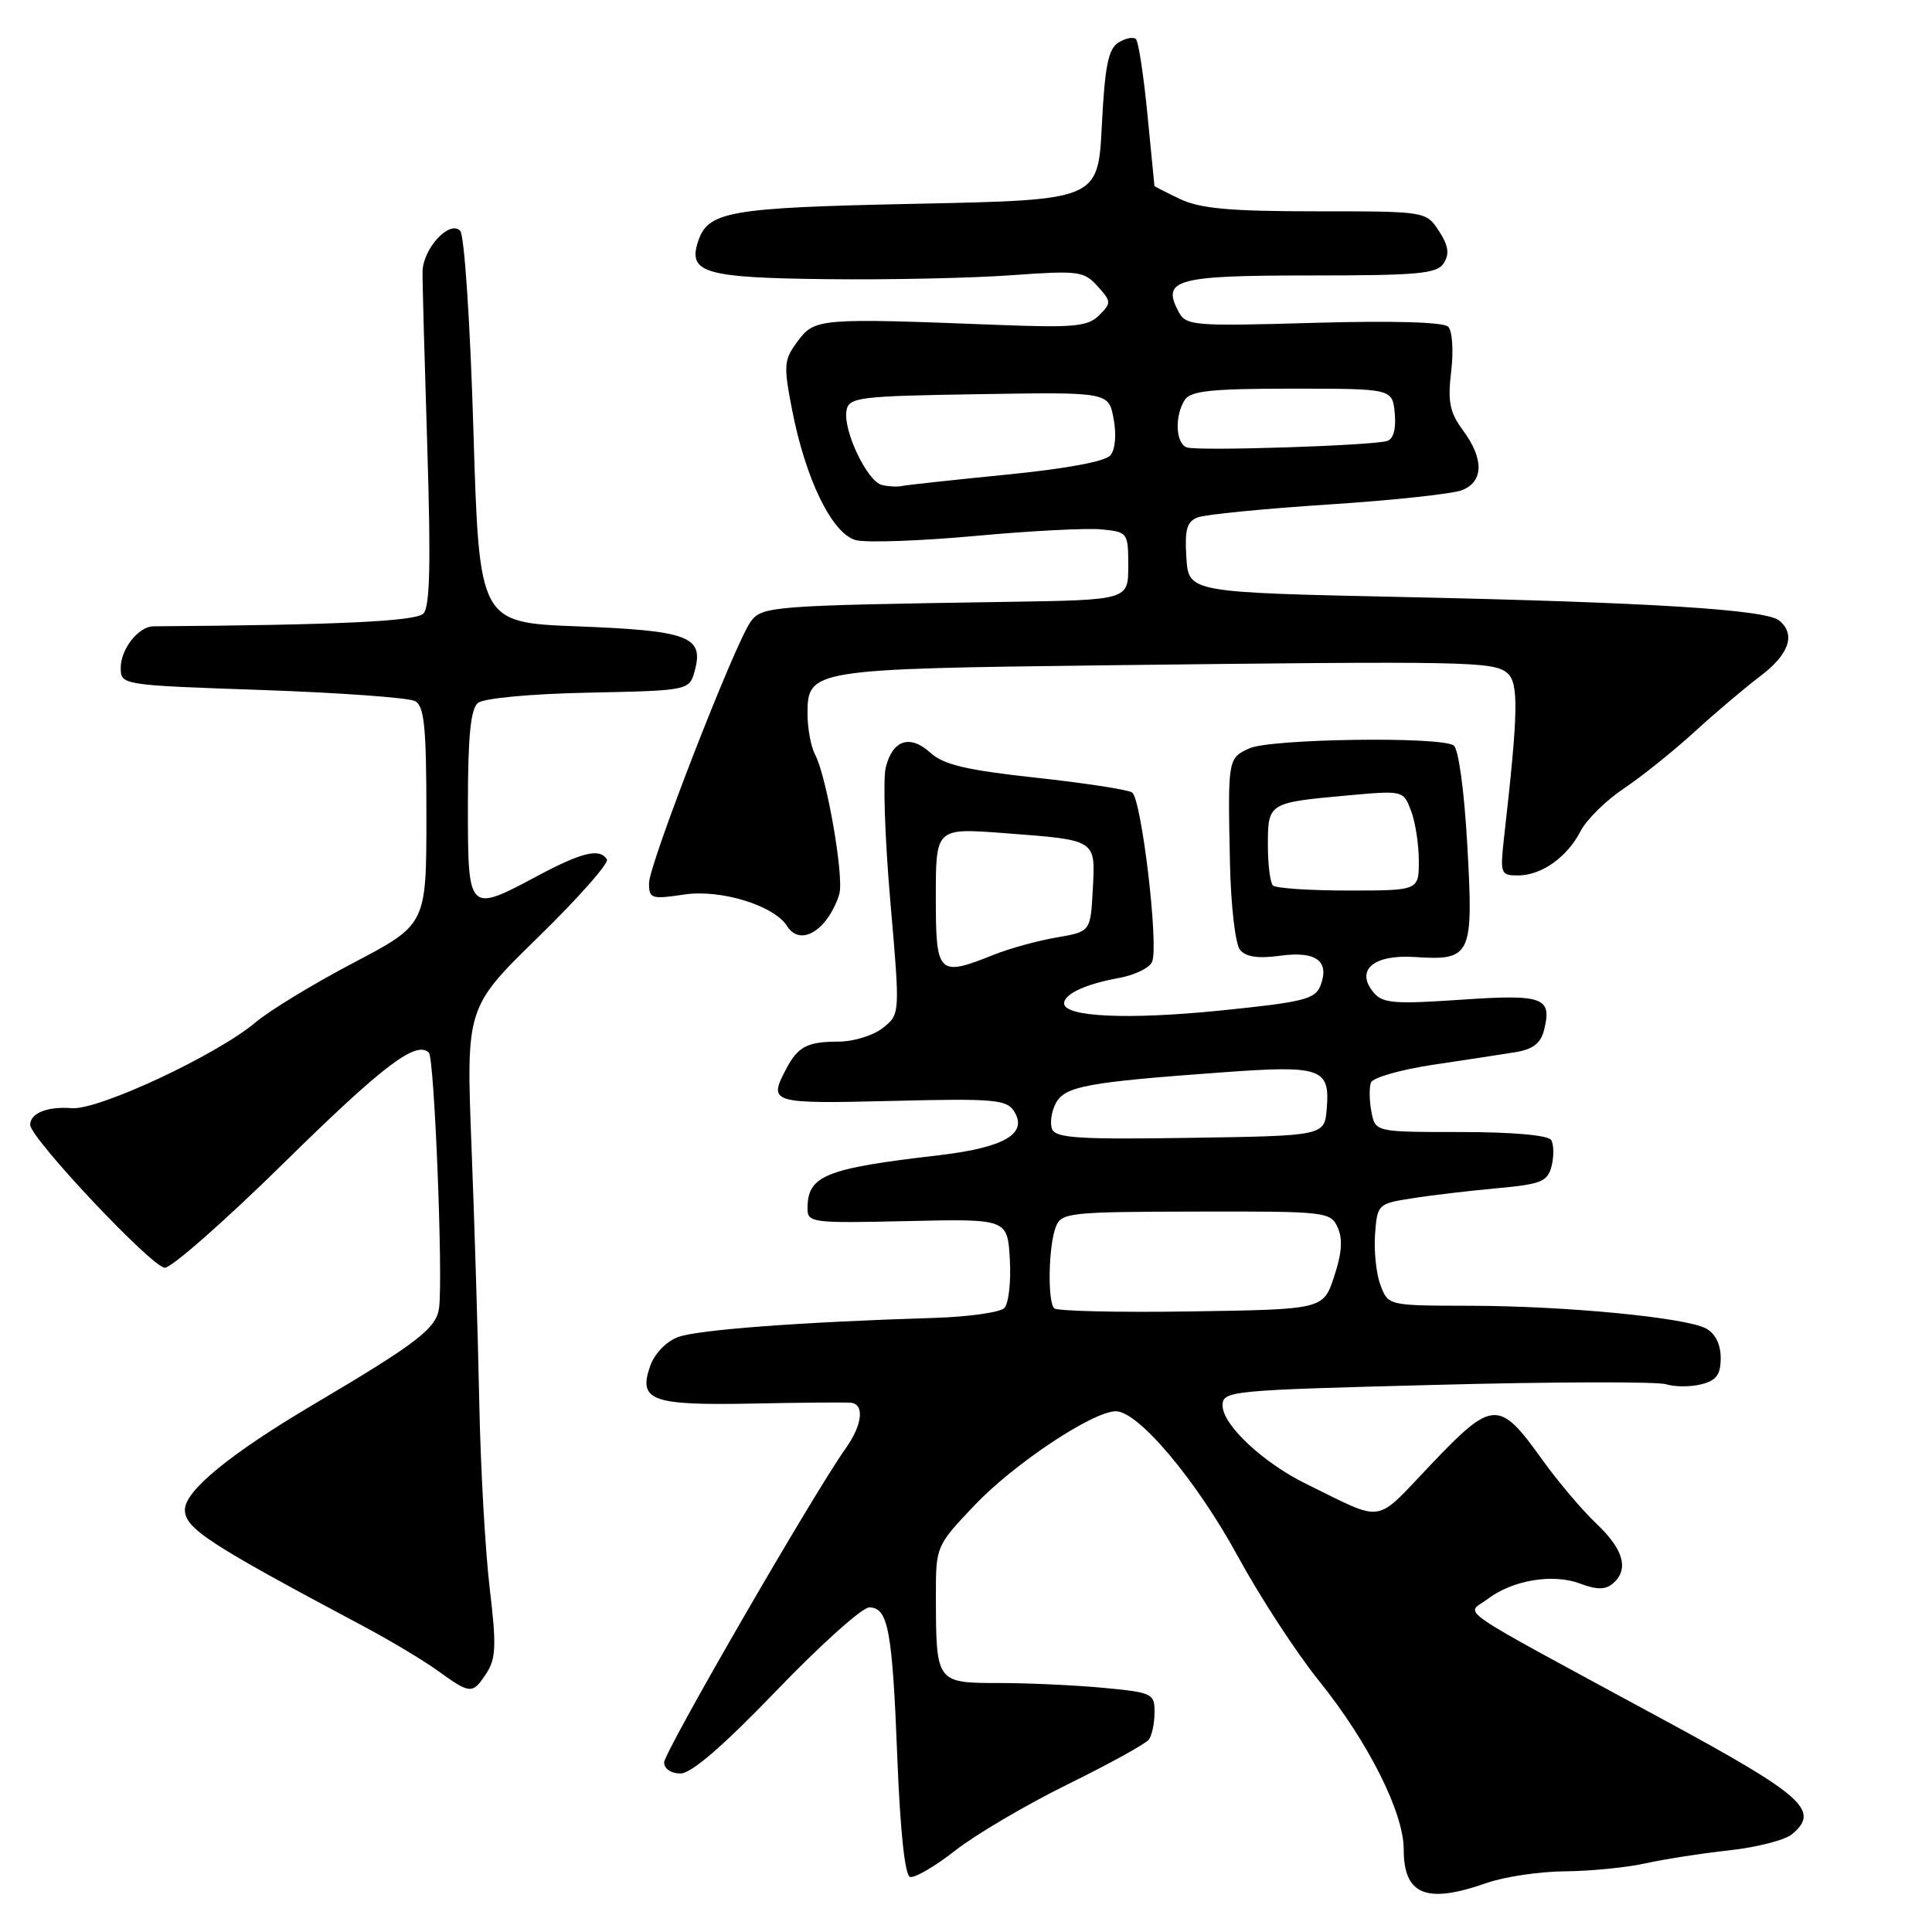 <?xml version="1.0" encoding="UTF-8" standalone="no"?>
<!DOCTYPE svg PUBLIC "-//W3C//DTD SVG 1.1//EN" "http://www.w3.org/Graphics/SVG/1.1/DTD/svg11.dtd" >
<svg xmlns="http://www.w3.org/2000/svg" xmlns:xlink="http://www.w3.org/1999/xlink" version="1.1" viewBox="0 0 256 256">
 <g >
 <path fill="currentColor"
d=" M 197.00 249.50 C 199.34 248.68 204.01 247.98 207.38 247.96 C 210.74 247.93 215.53 247.46 218.00 246.91 C 220.47 246.36 225.48 245.58 229.13 245.18 C 232.78 244.78 236.51 243.82 237.43 243.06 C 241.22 239.91 239.05 237.96 220.50 227.91 C 191.61 212.25 194.27 214.06 197.09 211.90 C 200.37 209.38 205.76 208.47 209.36 209.83 C 211.54 210.65 212.71 210.66 213.67 209.86 C 215.89 208.01 215.17 205.33 211.55 201.91 C 209.65 200.12 206.39 196.26 204.30 193.34 C 198.65 185.44 197.79 185.47 189.68 193.98 C 181.98 202.06 183.65 201.79 173.11 196.64 C 167.40 193.86 162.00 188.80 162.00 186.25 C 162.00 184.29 162.83 184.21 190.34 183.50 C 205.92 183.09 219.61 183.06 220.75 183.42 C 221.90 183.78 223.99 183.79 225.41 183.43 C 227.44 182.92 228.00 182.16 228.00 179.93 C 228.00 178.12 227.28 176.69 226.06 176.03 C 223.32 174.57 207.43 173.04 194.73 173.02 C 183.95 173.00 183.95 173.00 182.93 170.31 C 182.36 168.83 182.04 165.79 182.20 163.56 C 182.49 159.59 182.59 159.49 187.00 158.80 C 189.47 158.40 194.54 157.80 198.25 157.46 C 204.27 156.91 205.07 156.58 205.60 154.48 C 205.92 153.18 205.89 151.64 205.54 151.06 C 205.14 150.42 200.43 150.00 193.56 150.00 C 182.23 150.00 182.23 150.00 181.72 147.31 C 181.44 145.84 181.41 144.09 181.66 143.44 C 181.91 142.79 185.58 141.74 189.81 141.10 C 194.04 140.47 198.96 139.72 200.74 139.43 C 203.11 139.05 204.15 138.26 204.59 136.51 C 205.68 132.14 204.55 131.72 193.56 132.47 C 184.73 133.07 183.20 132.95 182.00 131.50 C 179.55 128.55 181.99 126.45 187.46 126.81 C 194.96 127.30 195.25 126.68 194.43 112.07 C 194.02 104.72 193.26 99.19 192.61 98.77 C 190.79 97.56 168.34 97.89 165.55 99.16 C 162.69 100.46 162.68 100.52 162.98 114.50 C 163.10 120.03 163.69 125.11 164.31 125.86 C 165.08 126.80 166.71 127.04 169.62 126.64 C 174.38 125.99 176.21 127.33 174.98 130.57 C 174.29 132.40 172.79 132.78 161.62 133.91 C 149.43 135.14 141.00 134.75 141.00 132.95 C 141.00 131.70 143.88 130.38 148.30 129.58 C 150.39 129.20 152.36 128.23 152.67 127.42 C 153.55 125.12 151.24 105.77 150.00 105.00 C 149.39 104.62 143.62 103.74 137.19 103.04 C 128.07 102.05 125.02 101.32 123.30 99.76 C 120.59 97.28 118.28 98.03 117.37 101.68 C 116.98 103.20 117.26 111.17 117.97 119.40 C 119.27 134.37 119.27 134.37 117.02 136.18 C 115.79 137.18 113.15 138.01 111.14 138.02 C 106.94 138.03 105.74 138.66 104.15 141.68 C 101.79 146.17 102.13 146.27 118.13 145.88 C 131.63 145.54 133.38 145.69 134.36 147.23 C 136.26 150.21 133.11 152.06 124.38 153.08 C 109.30 154.83 107.00 155.77 107.00 160.13 C 107.00 162.02 107.60 162.09 120.25 161.80 C 133.50 161.50 133.50 161.50 133.81 166.89 C 133.98 169.86 133.65 172.75 133.07 173.33 C 132.50 173.90 128.31 174.49 123.76 174.63 C 106.14 175.17 92.39 176.20 89.81 177.18 C 88.27 177.76 86.71 179.39 86.14 181.03 C 84.55 185.60 86.33 186.24 99.73 185.98 C 106.20 185.85 112.06 185.80 112.75 185.87 C 114.58 186.06 114.27 188.81 112.07 191.90 C 107.84 197.84 88.00 232.15 88.00 233.53 C 88.00 234.37 88.93 235.00 90.16 235.00 C 91.61 235.00 95.84 231.34 102.91 223.99 C 108.74 217.93 114.26 212.98 115.18 212.99 C 117.69 213.01 118.24 215.97 118.90 232.92 C 119.28 242.60 119.90 248.47 120.58 248.70 C 121.18 248.89 123.88 247.32 126.58 245.20 C 129.29 243.08 136.00 239.13 141.50 236.42 C 147.00 233.72 151.83 231.05 152.23 230.50 C 152.64 229.95 152.98 228.33 152.98 226.89 C 153.00 224.41 152.70 224.26 146.25 223.65 C 142.54 223.30 136.29 223.01 132.37 223.01 C 124.06 223.00 124.04 222.97 124.01 211.69 C 124.00 204.88 124.00 204.88 129.08 199.51 C 134.29 194.00 144.80 187.00 147.86 187.00 C 150.84 187.00 158.53 196.14 164.03 206.24 C 166.95 211.60 171.79 219.02 174.79 222.74 C 181.30 230.83 186.00 240.17 186.00 245.05 C 186.00 251.11 189.00 252.32 197.00 249.50 Z  M 64.46 221.71 C 65.72 219.77 65.79 218.02 64.89 210.46 C 64.30 205.53 63.68 194.53 63.51 186.00 C 63.34 177.47 62.88 162.18 62.48 152.00 C 61.76 133.50 61.76 133.50 71.36 124.13 C 76.64 118.97 80.72 114.36 80.42 113.88 C 79.49 112.36 77.14 112.91 71.34 116.00 C 61.98 121.00 62.00 121.02 62.00 106.62 C 62.00 97.61 62.36 93.95 63.32 93.15 C 64.08 92.52 70.23 91.94 78.00 91.78 C 91.36 91.50 91.36 91.50 92.08 88.79 C 93.27 84.34 91.18 83.56 76.60 83.00 C 63.50 82.50 63.50 82.50 62.73 57.03 C 62.30 42.64 61.53 31.13 60.97 30.57 C 59.53 29.13 56.02 32.98 55.99 36.02 C 55.97 37.38 56.26 47.87 56.62 59.31 C 57.10 74.78 56.97 80.43 56.09 81.31 C 55.07 82.33 44.60 82.82 20.32 82.99 C 18.36 83.01 16.00 86.00 16.00 88.46 C 16.00 90.78 16.00 90.78 34.75 91.43 C 45.06 91.79 54.17 92.45 55.00 92.90 C 56.23 93.57 56.50 96.35 56.50 108.11 C 56.50 122.50 56.50 122.50 46.87 127.56 C 41.57 130.34 35.72 133.90 33.87 135.46 C 28.71 139.81 13.02 147.14 9.49 146.84 C 6.30 146.58 4.00 147.50 4.00 149.04 C 4.00 150.81 20.20 168.00 21.84 167.98 C 22.75 167.98 29.85 161.73 37.62 154.09 C 50.77 141.16 55.16 137.83 56.83 139.49 C 57.55 140.21 58.70 168.73 58.19 173.23 C 57.87 175.99 55.39 177.91 41.50 186.12 C 30.47 192.65 24.50 197.54 24.50 200.05 C 24.50 202.52 27.63 204.56 48.00 215.40 C 51.58 217.30 56.08 219.99 58.00 221.38 C 62.35 224.51 62.61 224.53 64.46 221.71 Z  M 109.20 122.25 C 110.04 121.29 110.95 119.55 111.23 118.38 C 111.82 115.95 109.52 102.85 108.02 100.03 C 107.46 98.98 107.00 96.54 107.00 94.60 C 107.00 88.70 107.47 88.63 147.00 88.15 C 194.44 87.58 197.87 87.65 199.70 89.16 C 201.26 90.46 201.19 94.25 199.32 110.75 C 198.75 115.80 198.82 116.00 201.14 116.00 C 204.25 116.00 207.64 113.61 209.44 110.12 C 210.22 108.61 212.80 106.06 215.18 104.47 C 217.56 102.88 221.75 99.51 224.50 97.00 C 227.25 94.48 231.19 91.15 233.25 89.59 C 237.08 86.70 237.98 84.05 235.75 82.22 C 233.97 80.77 218.77 79.82 186.01 79.11 C 157.50 78.50 157.50 78.50 157.20 73.88 C 156.96 70.18 157.26 69.11 158.70 68.56 C 159.69 68.17 167.47 67.41 176.00 66.85 C 184.53 66.30 192.51 65.44 193.75 64.94 C 196.60 63.80 196.64 60.79 193.85 57.02 C 192.09 54.63 191.81 53.24 192.29 49.19 C 192.62 46.44 192.44 43.84 191.89 43.29 C 191.27 42.67 184.49 42.48 174.06 42.78 C 158.15 43.24 157.16 43.16 156.18 41.33 C 153.87 37.03 155.78 36.50 173.60 36.50 C 188.00 36.50 190.42 36.28 191.32 34.85 C 192.09 33.63 191.92 32.53 190.66 30.60 C 188.95 28.00 188.95 28.00 174.38 28.00 C 163.04 28.00 159.05 27.64 156.40 26.39 C 154.53 25.50 152.99 24.71 152.97 24.64 C 152.96 24.56 152.54 20.29 152.04 15.15 C 151.54 10.01 150.86 5.53 150.52 5.19 C 150.18 4.85 149.14 5.05 148.20 5.64 C 146.85 6.49 146.40 8.74 146.00 16.60 C 145.50 26.50 145.50 26.50 121.50 27.00 C 96.37 27.52 93.78 27.98 92.46 32.11 C 91.18 36.15 93.47 36.81 109.50 36.99 C 117.75 37.09 128.78 36.85 134.00 36.47 C 142.90 35.83 143.62 35.92 145.43 37.92 C 147.26 39.95 147.28 40.15 145.64 41.78 C 144.14 43.27 142.32 43.44 132.20 43.05 C 108.59 42.13 107.97 42.18 105.72 45.18 C 103.87 47.66 103.80 48.34 104.93 54.18 C 106.73 63.53 110.28 70.78 113.44 71.58 C 114.87 71.93 121.99 71.68 129.27 71.01 C 136.54 70.34 144.07 69.95 146.00 70.15 C 149.43 70.49 149.50 70.59 149.50 75.00 C 149.50 79.50 149.50 79.50 133.50 79.75 C 102.19 80.23 100.97 80.33 99.47 82.37 C 97.39 85.22 86.00 114.51 86.00 117.02 C 86.00 119.08 86.31 119.18 90.65 118.53 C 95.50 117.80 102.58 119.98 104.30 122.72 C 105.42 124.51 107.42 124.31 109.20 122.25 Z  M 139.69 173.36 C 138.78 172.45 138.93 165.03 139.91 162.54 C 140.63 160.69 141.73 160.57 158.47 160.54 C 175.74 160.50 176.30 160.56 177.25 162.65 C 177.94 164.17 177.80 166.09 176.78 169.15 C 175.34 173.50 175.34 173.50 157.86 173.77 C 148.24 173.92 140.07 173.73 139.69 173.36 Z  M 139.40 149.60 C 139.10 148.81 139.32 147.26 139.91 146.17 C 141.11 143.93 144.04 143.39 162.00 142.09 C 175.10 141.13 176.25 141.54 175.80 146.91 C 175.50 150.50 175.50 150.50 157.73 150.77 C 142.97 151.00 139.86 150.80 139.40 149.60 Z  M 124.00 118.86 C 124.00 109.71 124.00 109.71 133.01 110.39 C 145.39 111.33 145.15 111.18 144.80 117.85 C 144.50 123.45 144.50 123.45 140.00 124.22 C 137.53 124.64 133.81 125.66 131.73 126.49 C 124.29 129.47 124.00 129.18 124.00 118.86 Z  M 168.67 117.33 C 168.30 116.97 168.00 114.54 168.00 111.94 C 168.00 106.40 168.09 106.35 178.44 105.41 C 185.93 104.73 185.95 104.73 186.97 107.43 C 187.54 108.91 188.00 111.90 188.00 114.07 C 188.00 118.00 188.00 118.00 178.67 118.00 C 173.53 118.00 169.03 117.70 168.67 117.33 Z  M 116.88 64.27 C 114.92 63.83 111.66 56.99 112.17 54.37 C 112.50 52.64 113.83 52.48 129.71 52.23 C 146.90 51.95 146.90 51.95 147.56 55.49 C 147.95 57.57 147.78 59.56 147.14 60.33 C 146.46 61.15 141.21 62.12 133.28 62.90 C 126.25 63.60 120.05 64.27 119.50 64.40 C 118.95 64.53 117.77 64.47 116.88 64.27 Z  M 157.25 59.28 C 155.78 58.75 155.62 55.14 156.98 53.00 C 157.74 51.79 160.49 51.50 171.21 51.50 C 184.50 51.50 184.50 51.50 184.81 54.76 C 185.01 56.80 184.64 58.17 183.81 58.43 C 181.83 59.05 158.68 59.80 157.25 59.28 Z "/>
</g>
</svg>